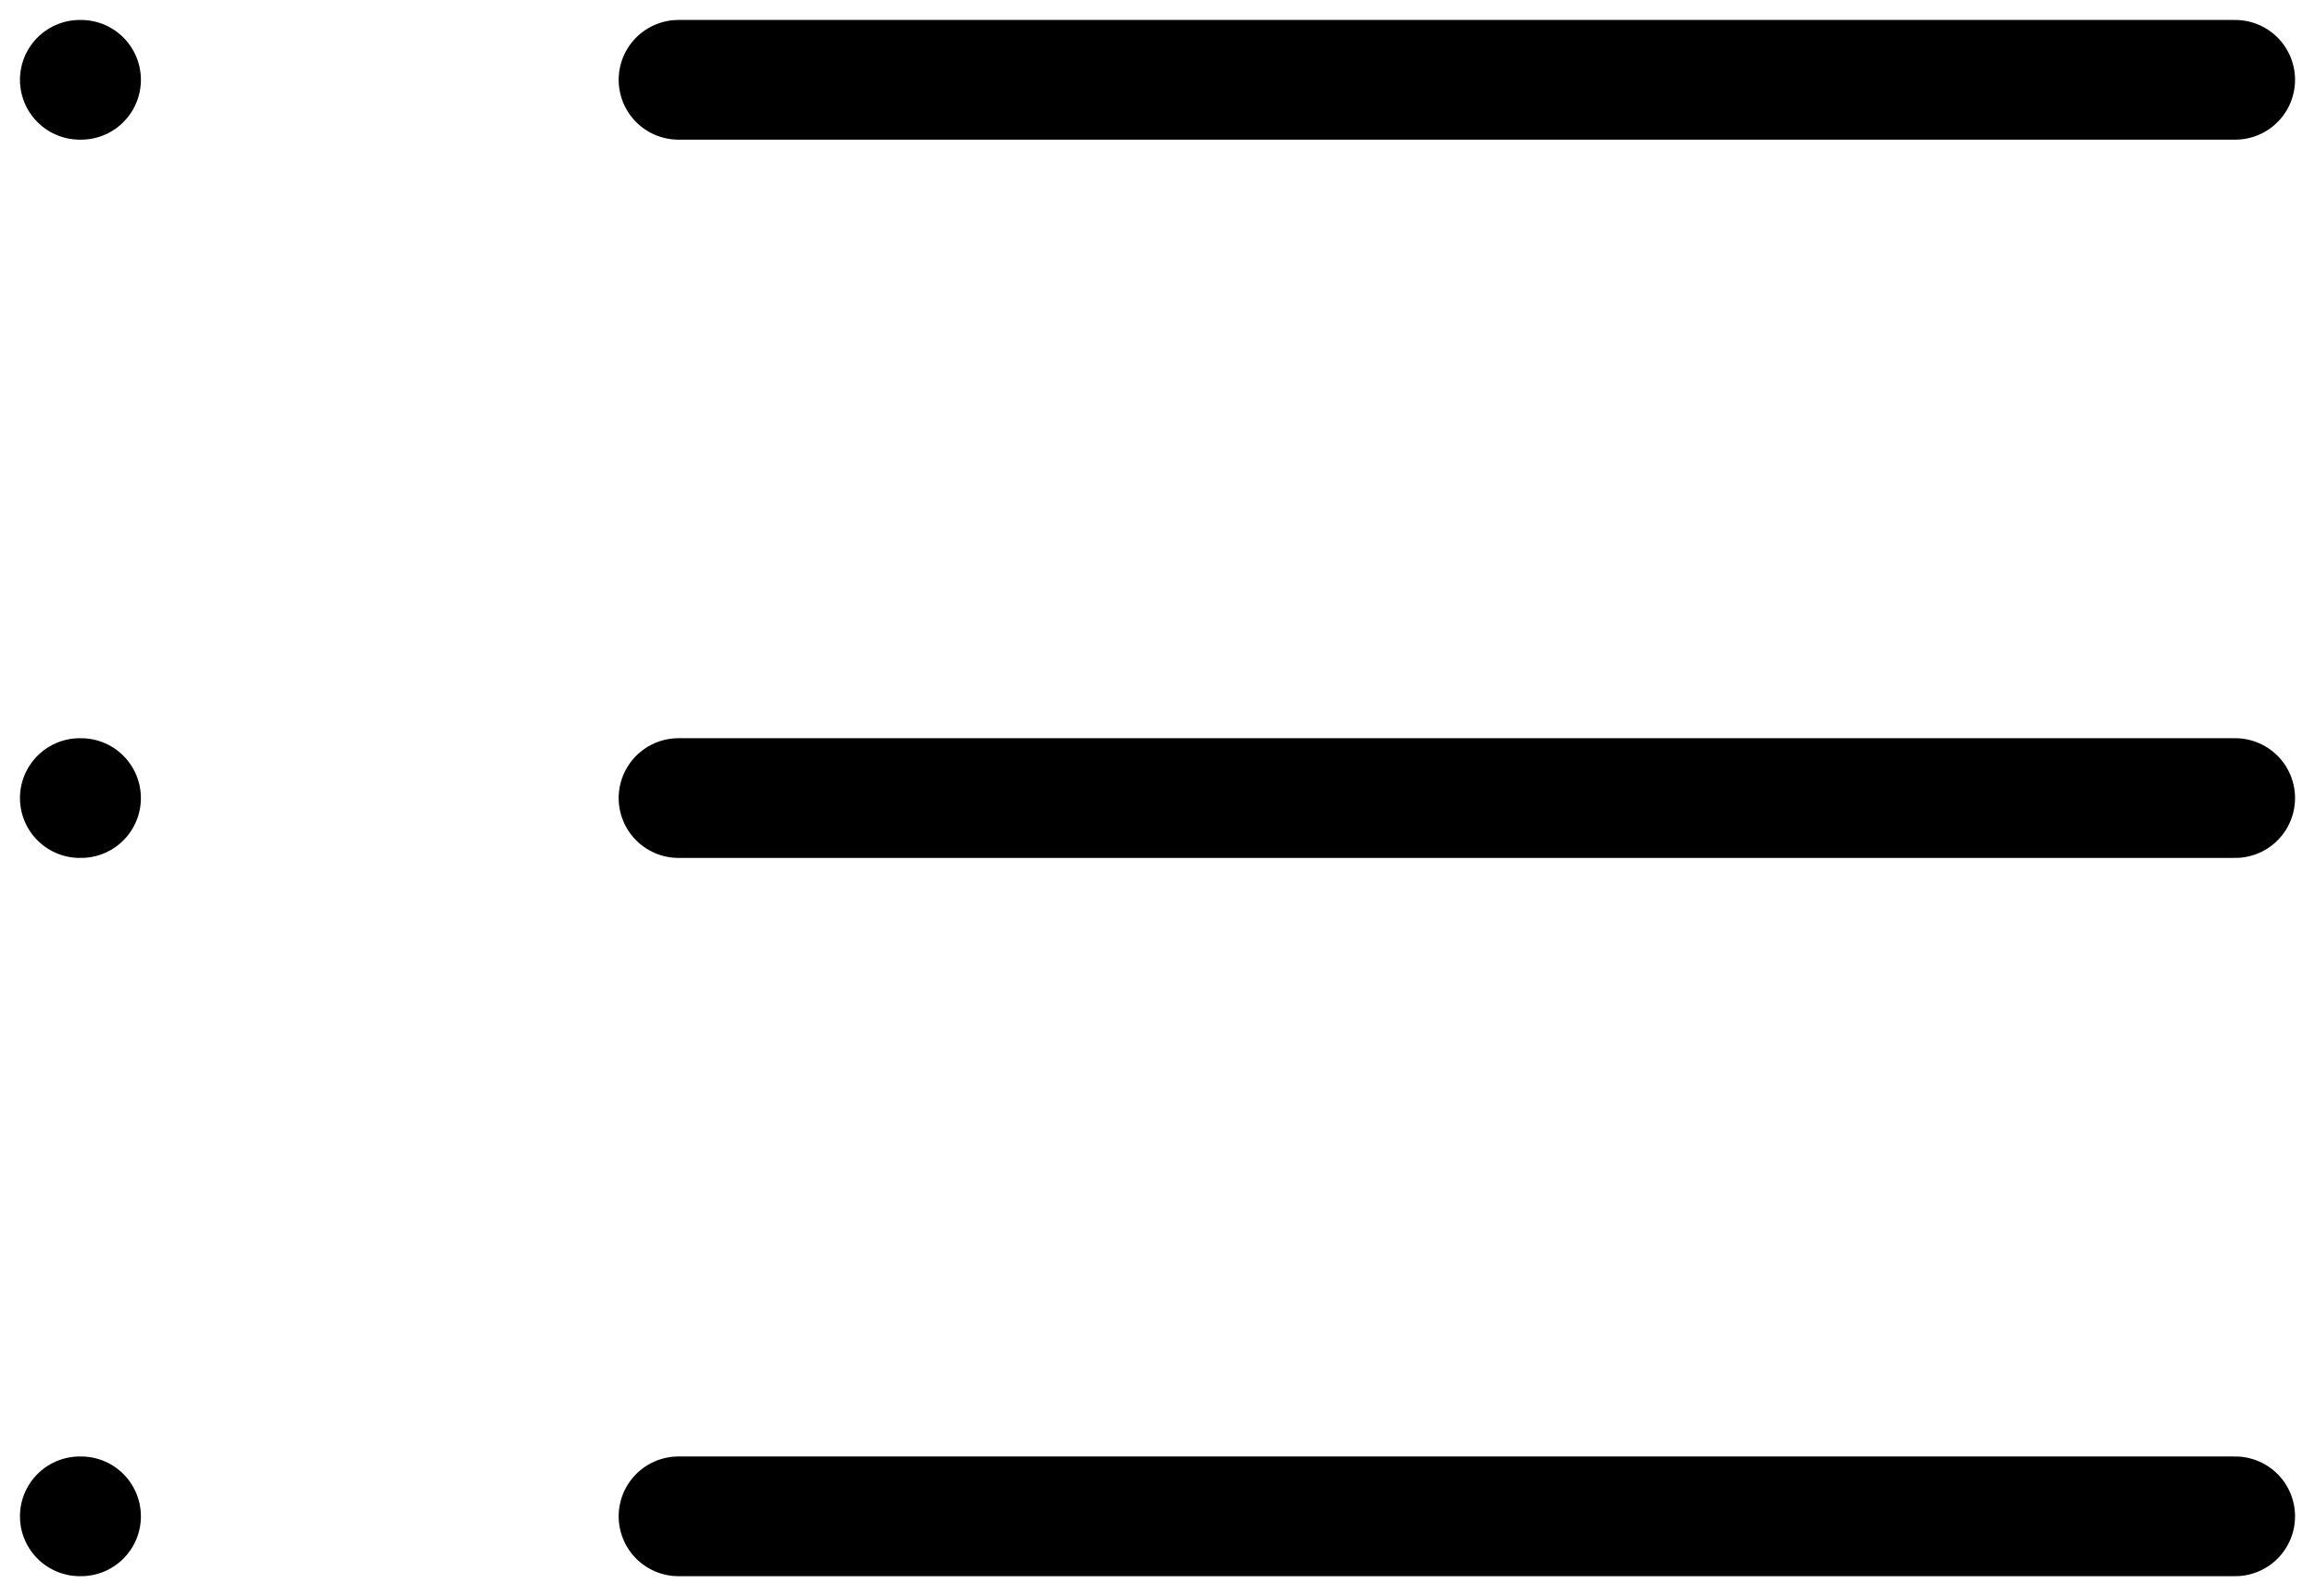 <svg width="29" height="20" viewBox="0 0 29 20" fill="none" xmlns="http://www.w3.org/2000/svg">
<path d="M8.5 1H28" stroke="black" stroke-width="1.5" stroke-linecap="round" stroke-linejoin="round"/>
<path d="M8.5 10H28" stroke="black" stroke-width="1.5" stroke-linecap="round" stroke-linejoin="round"/>
<path d="M8.5 19H28" stroke="black" stroke-width="1.5" stroke-linecap="round" stroke-linejoin="round"/>
<path d="M1 1H1.015" stroke="black" stroke-width="1.5" stroke-linecap="round" stroke-linejoin="round"/>
<path d="M1 10H1.015" stroke="black" stroke-width="1.5" stroke-linecap="round" stroke-linejoin="round"/>
<path d="M1 19H1.015" stroke="black" stroke-width="1.5" stroke-linecap="round" stroke-linejoin="round"/>
</svg>
